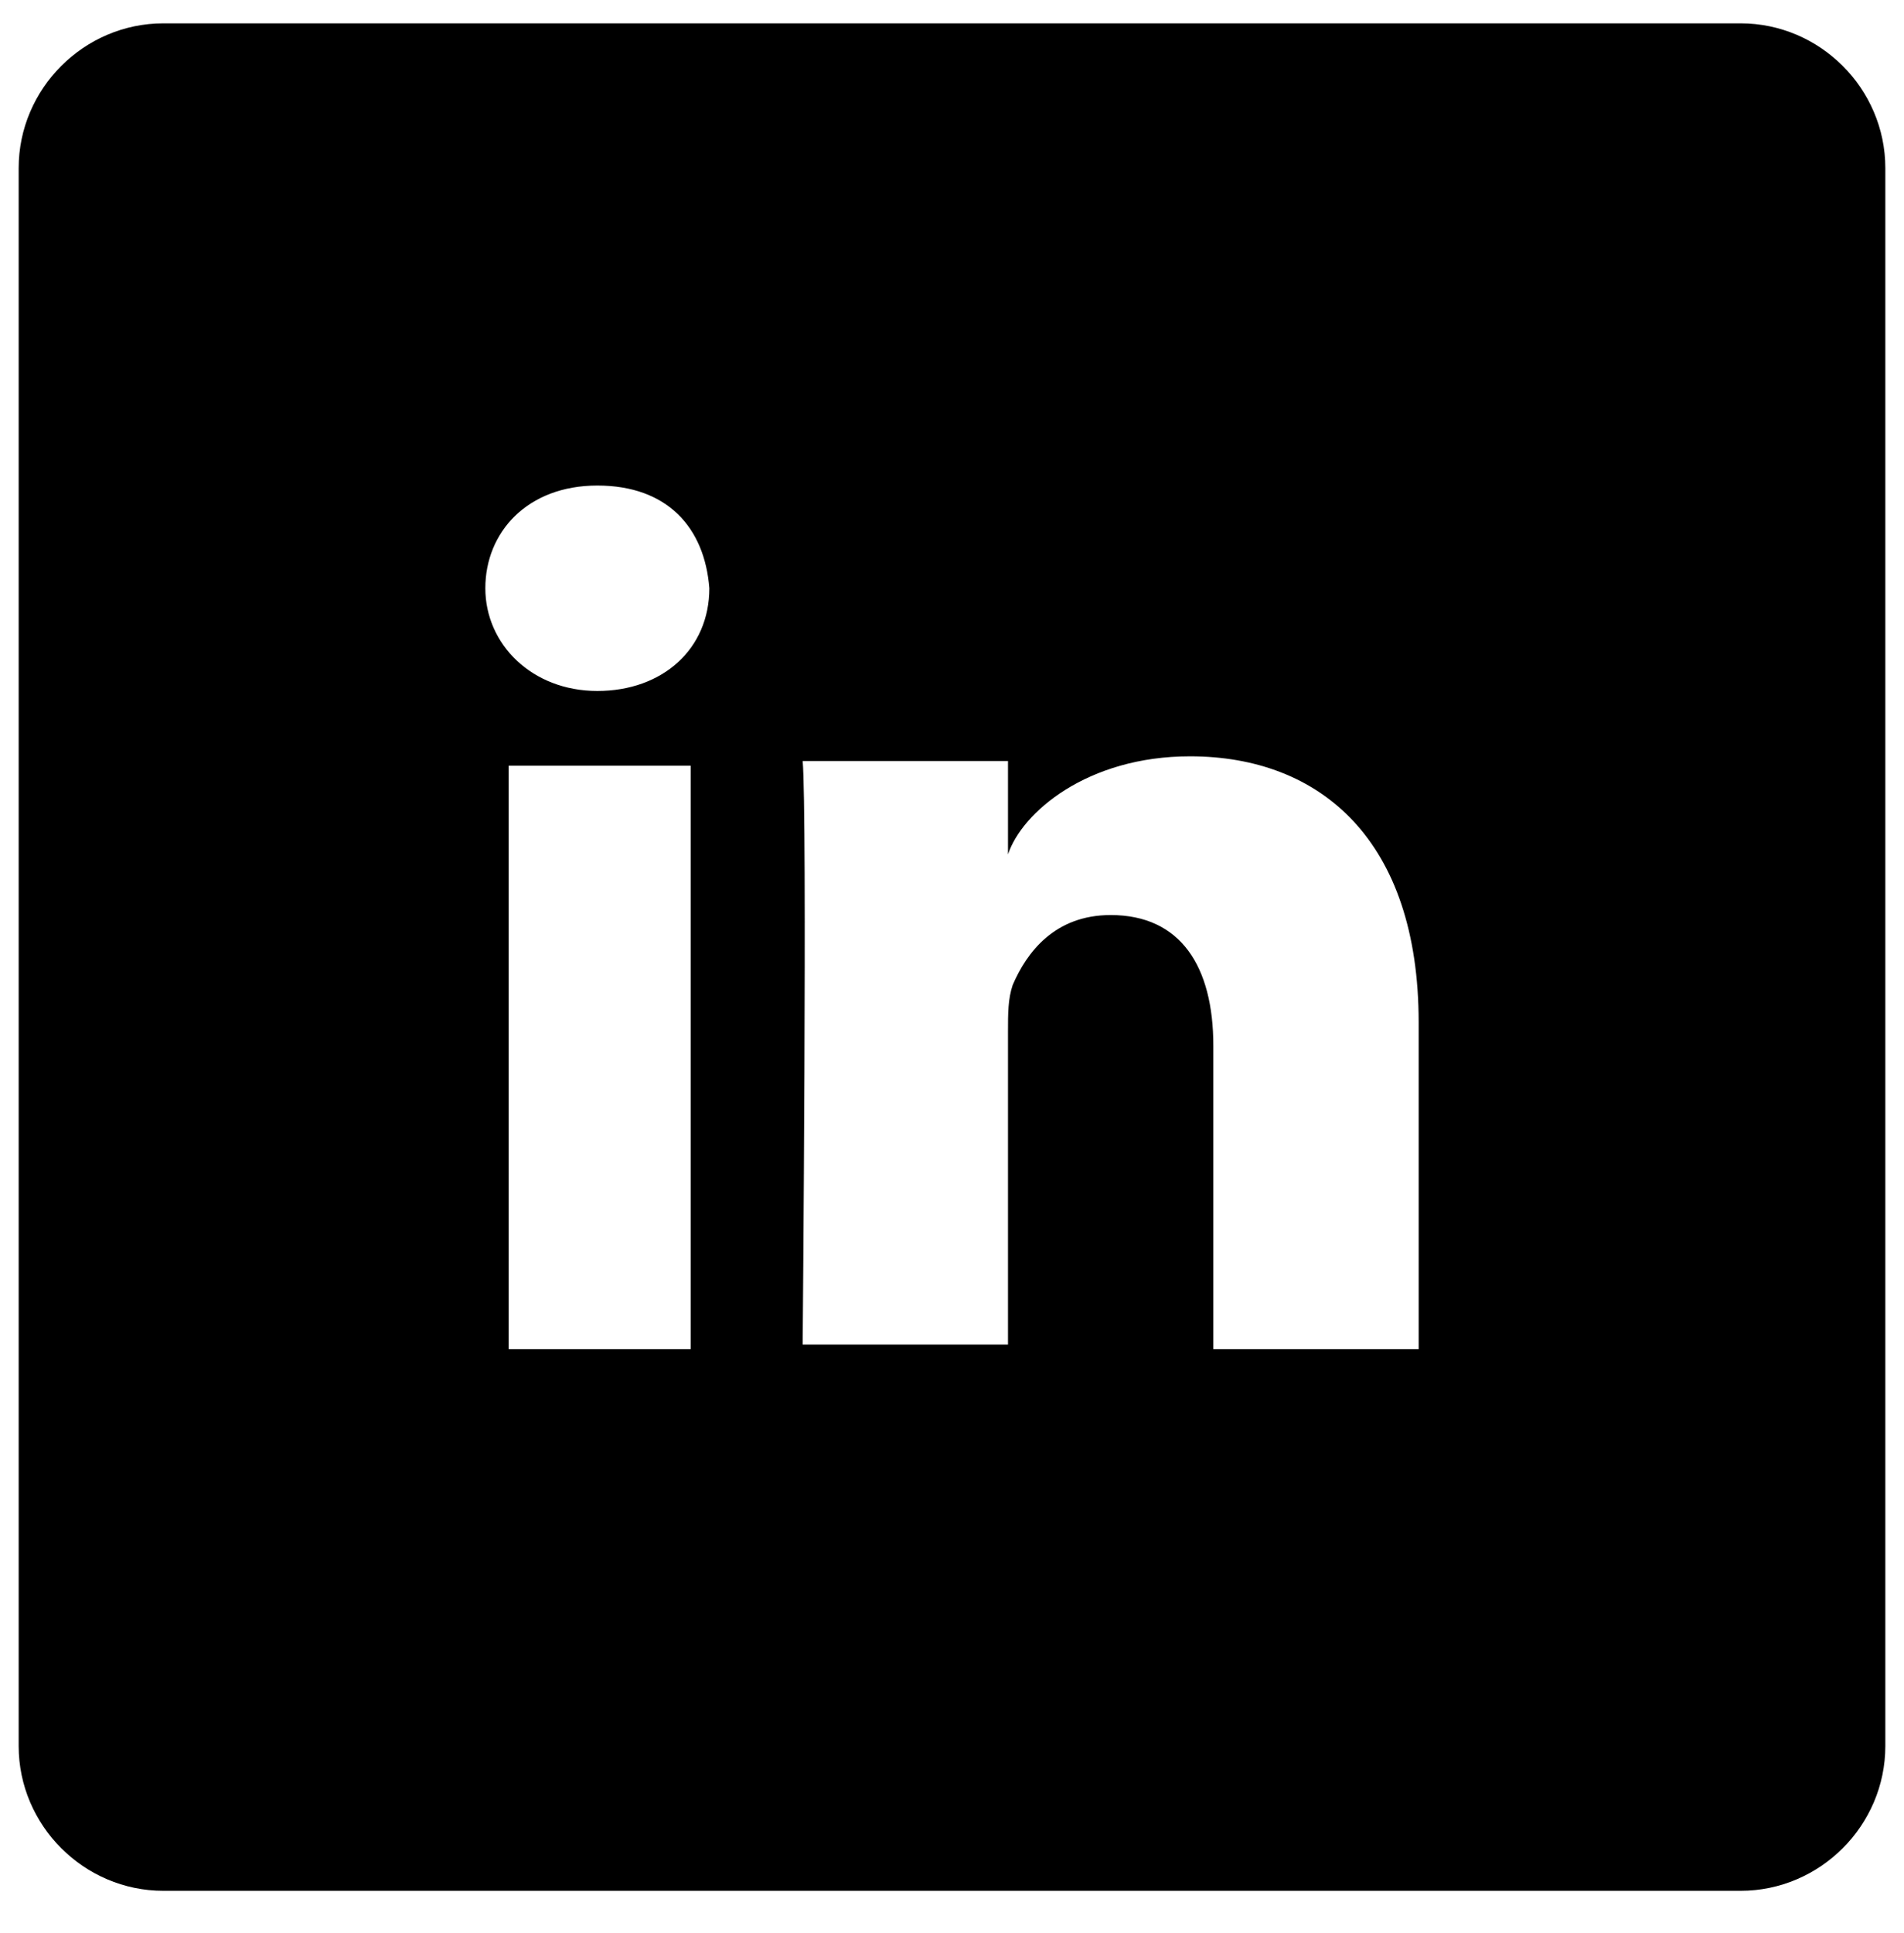 <?xml version="1.0" encoding="utf-8"?>
<!-- Generator: Adobe Illustrator 26.5.0, SVG Export Plug-In . SVG Version: 6.00 Build 0)  -->
<svg version="1.1" id="Layer_1" xmlns="http://www.w3.org/2000/svg" xmlns:xlink="http://www.w3.org/1999/xlink" x="0px" y="0px"
	 viewBox="0 0 40.8 41.4" style="enable-background:new 0 0 40.8 41.4;" xml:space="preserve">
<path d="M37.3,0.5H3.5c-1.7,0-3.1,1.4-3.1,3.1v33.8c0,1.7,1.4,3.1,3.1,3.1h33.8c1.7,0,3.1-1.4,3.1-3.1V3.6C40.4,1.9,39,0.5,37.3,0.5
	z M14.8,28.9h-3.9V16.4h3.9V28.9z M12.8,14.8L12.8,14.8c-1.4,0-2.4-1-2.4-2.2c0-1.2,0.9-2.2,2.4-2.2s2.3,0.9,2.4,2.2
	C15.2,13.9,14.2,14.8,12.8,14.8z M30.4,28.9H26v-6.5c0-1.7-0.7-2.8-2.2-2.8c-1.2,0-1.8,0.8-2.1,1.5c-0.1,0.3-0.1,0.6-0.1,1v6.7h-4.4
	c0,0,0.1-11.4,0-12.5h4.4v2c0.3-0.9,1.7-2.1,3.9-2.1c2.8,0,4.9,1.8,4.9,5.7V28.9z"/>
</svg>
